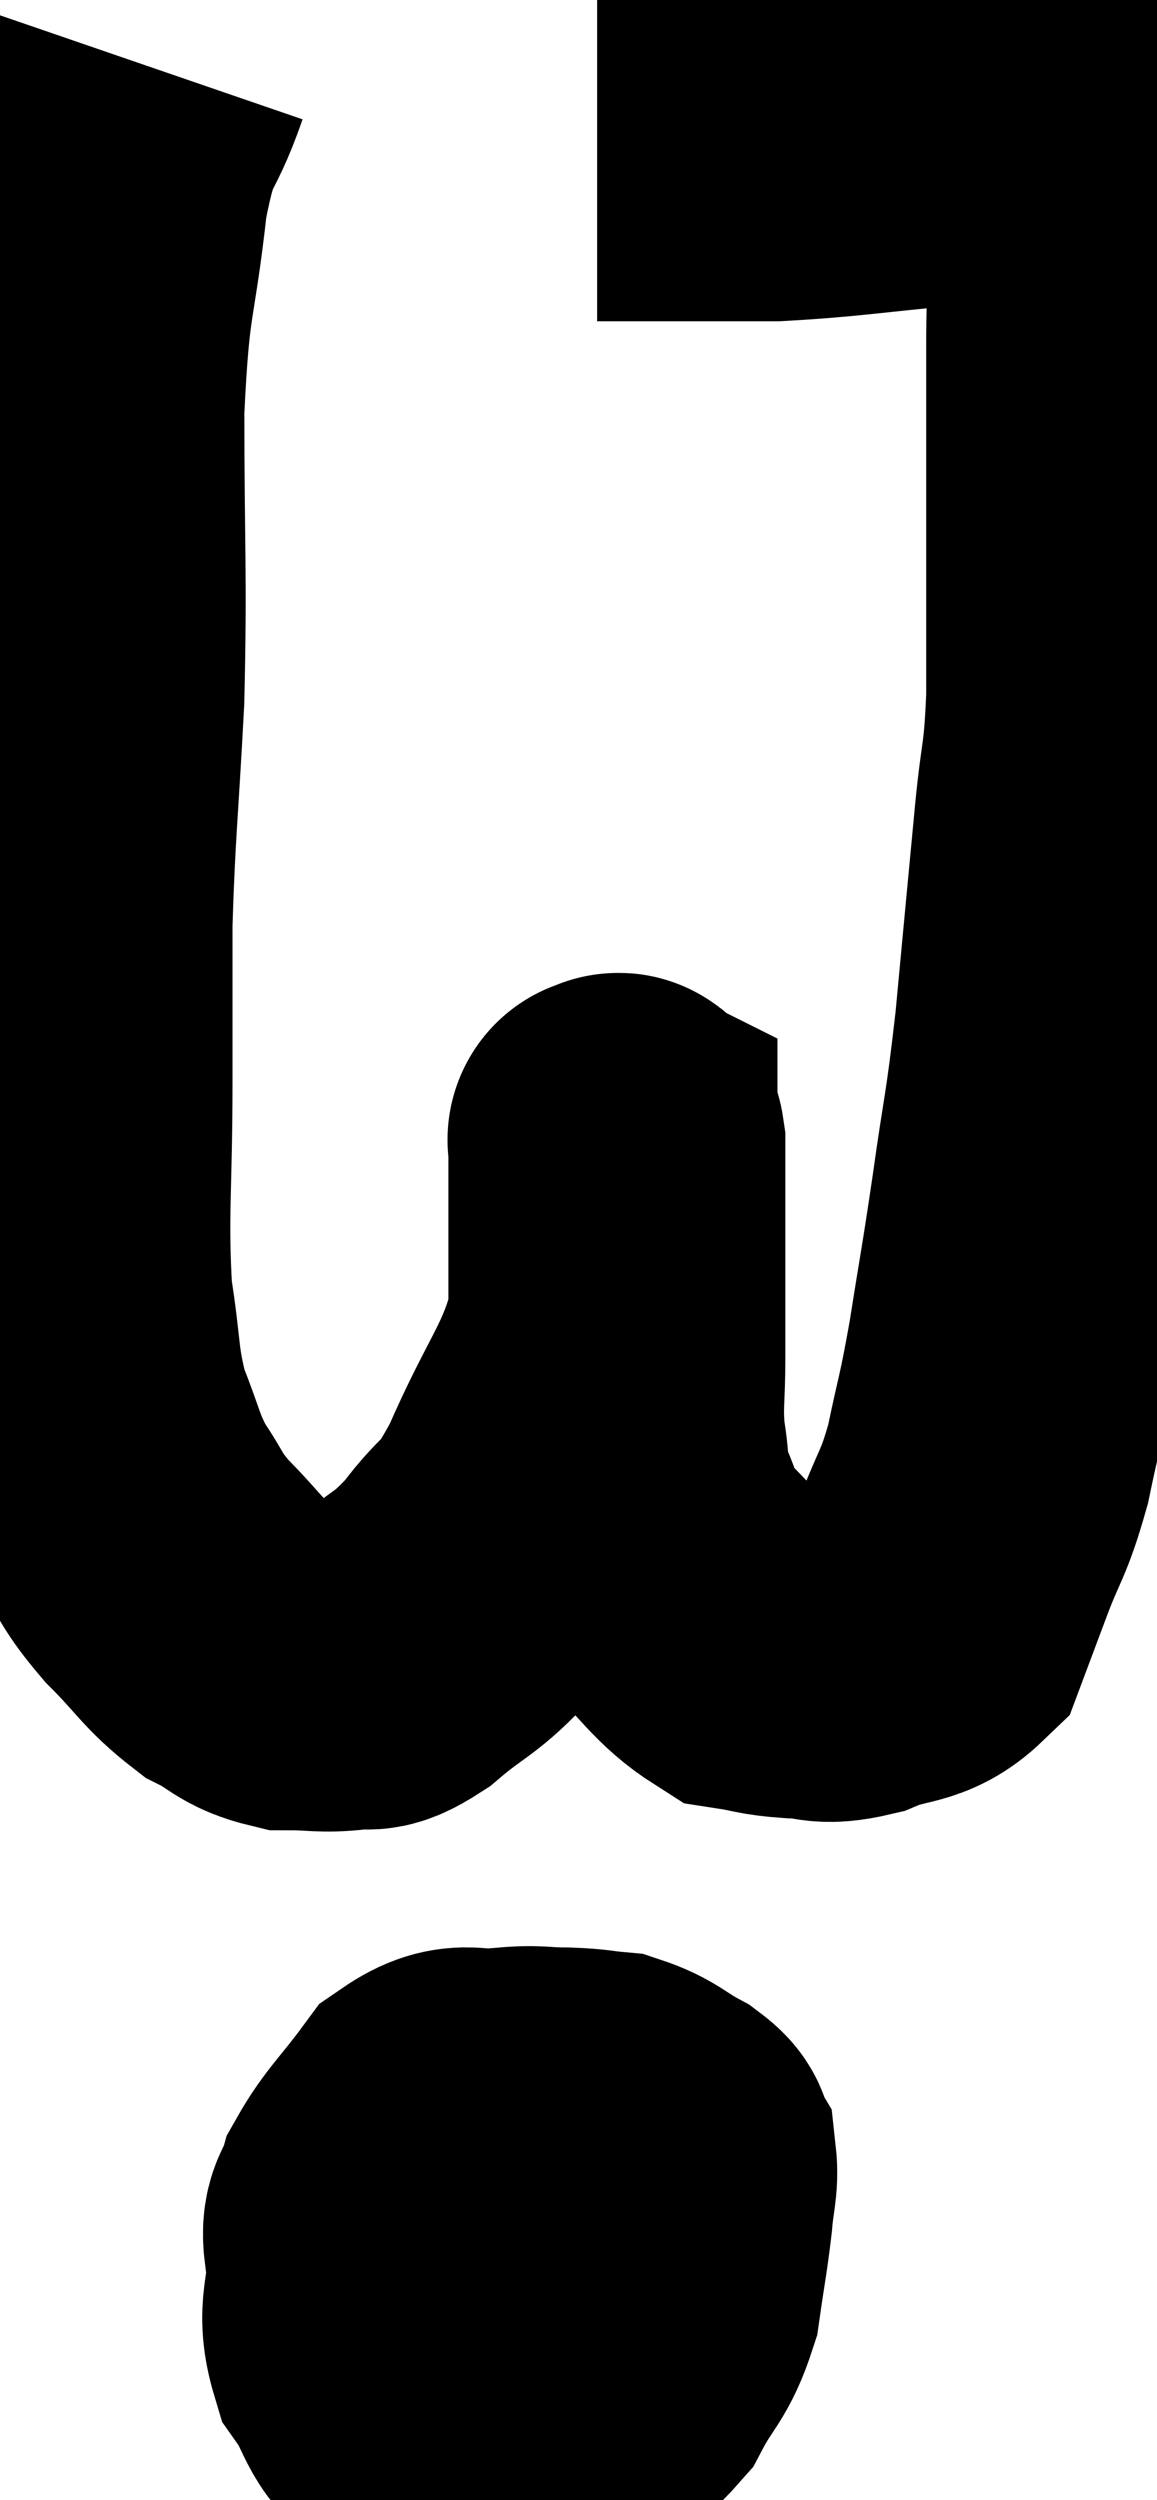<svg xmlns="http://www.w3.org/2000/svg" viewBox="13.547 2.66 17.58 37.973" width="17.58" height="37.973"><path d="M 15.78 3.66 C 15.45 4.62, 15.375 4.275, 15.12 5.58 C 14.94 7.23, 14.85 6.96, 14.76 8.88 C 14.76 11.07, 14.805 11.31, 14.76 13.26 C 14.67 14.97, 14.625 15.225, 14.58 16.68 C 14.58 17.88, 14.58 17.655, 14.58 19.08 C 14.58 20.73, 14.505 21.09, 14.58 22.38 C 14.73 23.31, 14.67 23.445, 14.88 24.24 C 15.15 24.9, 15.12 24.99, 15.42 25.56 C 15.75 26.04, 15.66 26.025, 16.08 26.52 C 16.59 27.03, 16.635 27.18, 17.1 27.54 C 17.52 27.75, 17.505 27.855, 17.94 27.96 C 18.39 27.96, 18.45 28.005, 18.84 27.96 C 19.17 27.87, 19.035 28.08, 19.5 27.78 C 20.1 27.27, 20.145 27.36, 20.7 26.76 C 21.21 26.07, 21.18 26.385, 21.72 25.38 C 22.29 24.06, 22.575 23.865, 22.86 22.74 C 22.86 21.81, 22.86 21.495, 22.86 20.88 C 22.86 20.58, 22.86 20.505, 22.86 20.28 C 22.86 20.13, 22.86 20.055, 22.86 19.98 C 22.86 19.98, 22.86 19.98, 22.86 19.98 C 22.86 19.98, 22.83 19.965, 22.86 19.98 C 22.92 20.01, 22.95 19.83, 22.98 20.04 C 22.98 20.43, 22.98 20.355, 22.98 20.82 C 22.98 21.36, 22.98 21.285, 22.98 21.9 C 22.98 22.59, 22.98 22.62, 22.98 23.28 C 22.98 23.91, 22.935 23.97, 22.98 24.54 C 23.07 25.05, 22.995 25.065, 23.16 25.56 C 23.4 26.04, 23.22 25.995, 23.64 26.52 C 24.24 27.09, 24.345 27.345, 24.84 27.66 C 25.23 27.72, 25.2 27.75, 25.62 27.78 C 26.07 27.78, 26.01 27.9, 26.52 27.78 C 27.09 27.54, 27.285 27.66, 27.66 27.3 C 27.84 26.82, 27.795 26.94, 28.02 26.34 C 28.29 25.62, 28.335 25.695, 28.56 24.9 C 28.74 24.03, 28.74 24.165, 28.92 23.16 C 29.1 22.02, 29.1 22.095, 29.28 20.88 C 29.46 19.59, 29.475 19.74, 29.64 18.3 C 29.79 16.71, 29.82 16.38, 29.94 15.12 C 30.03 14.19, 30.075 14.325, 30.12 13.26 C 30.12 12.06, 30.12 11.91, 30.12 10.86 C 30.12 9.96, 30.12 9.81, 30.12 9.06 C 30.12 8.46, 30.12 8.385, 30.12 7.86 C 30.12 7.41, 30.135 7.425, 30.12 6.96 C 30.09 6.48, 30.105 6.435, 30.06 6 C 30 5.61, 29.97 5.415, 29.94 5.22 C 29.94 5.22, 29.94 5.265, 29.94 5.22 C 29.94 5.13, 29.94 5.085, 29.94 5.04 C 29.94 5.04, 29.985 5.1, 29.94 5.04 C 29.85 4.92, 29.805 4.86, 29.76 4.8 C 29.76 4.8, 29.79 4.8, 29.76 4.8 C 29.7 4.8, 29.715 4.8, 29.64 4.8 C 29.55 4.8, 29.61 4.8, 29.46 4.8 C 29.25 4.8, 29.415 4.8, 29.04 4.8 C 28.5 4.8, 28.89 4.74, 27.96 4.8 C 26.64 4.92, 26.385 4.98, 25.32 5.04 C 24.51 5.04, 24.27 5.04, 23.7 5.04 C 23.37 5.04, 23.31 5.04, 23.04 5.04 C 22.83 5.04, 22.725 5.04, 22.62 5.04 C 22.62 5.04, 22.62 5.04, 22.62 5.04 C 22.62 5.04, 22.62 5.04, 22.62 5.04 L 22.62 5.04" fill="none" stroke="black" stroke-width="5"></path><path d="M 20.88 34.44 C 20.22 35.1, 19.98 35.13, 19.56 35.76 C 19.38 36.36, 19.29 36.315, 19.2 36.96 C 19.2 37.65, 19.02 37.74, 19.2 38.34 C 19.56 38.85, 19.47 39.06, 19.92 39.36 C 20.46 39.45, 20.535 39.495, 21 39.54 C 21.39 39.54, 21.3 39.75, 21.78 39.54 C 22.35 39.12, 22.485 39.195, 22.92 38.7 C 23.22 38.13, 23.325 38.16, 23.52 37.56 C 23.61 36.93, 23.64 36.81, 23.7 36.3 C 23.73 35.91, 23.79 35.79, 23.76 35.52 C 23.67 35.37, 23.82 35.4, 23.58 35.22 C 23.19 35.01, 23.16 34.92, 22.8 34.8 C 22.47 34.77, 22.53 34.755, 22.14 34.74 C 21.69 34.74, 21.735 34.695, 21.24 34.74 C 20.7 34.83, 20.64 34.59, 20.16 34.92 C 19.74 35.49, 19.575 35.61, 19.32 36.06 C 19.23 36.39, 19.095 36.36, 19.14 36.72 C 19.32 37.11, 19.17 37.215, 19.5 37.5 C 19.98 37.68, 19.95 37.77, 20.46 37.86 C 21 37.86, 21.195 37.905, 21.54 37.86 C 21.69 37.77, 21.735 38.04, 21.84 37.68 C 21.9 37.05, 21.93 36.87, 21.96 36.42 C 21.96 36.15, 22.035 36.075, 21.96 35.88 C 21.81 35.76, 21.81 35.7, 21.66 35.64 C 21.51 35.64, 21.48 35.55, 21.36 35.64 C 21.27 35.82, 21.255 35.64, 21.18 36 C 21.12 36.54, 21.09 36.66, 21.06 37.08 C 21.06 37.38, 20.805 37.35, 21.06 37.68 C 21.57 38.04, 21.72 38.19, 22.08 38.4 C 22.29 38.46, 22.29 38.58, 22.5 38.52 C 22.71 38.34, 22.8 38.52, 22.92 38.16 C 22.95 37.62, 23.01 37.545, 22.98 37.08 C 22.89 36.69, 22.92 36.66, 22.8 36.3 C 22.65 35.97, 22.665 35.85, 22.5 35.64 C 22.32 35.55, 22.38 35.415, 22.14 35.46 C 21.84 35.64, 21.93 35.4, 21.54 35.82 C 21.06 36.48, 20.88 36.6, 20.58 37.14 C 20.46 37.56, 20.445 37.5, 20.34 37.98 C 20.25 38.52, 20.115 38.7, 20.16 39.06 L 20.52 39.42" fill="none" stroke="black" stroke-width="5"></path></svg>